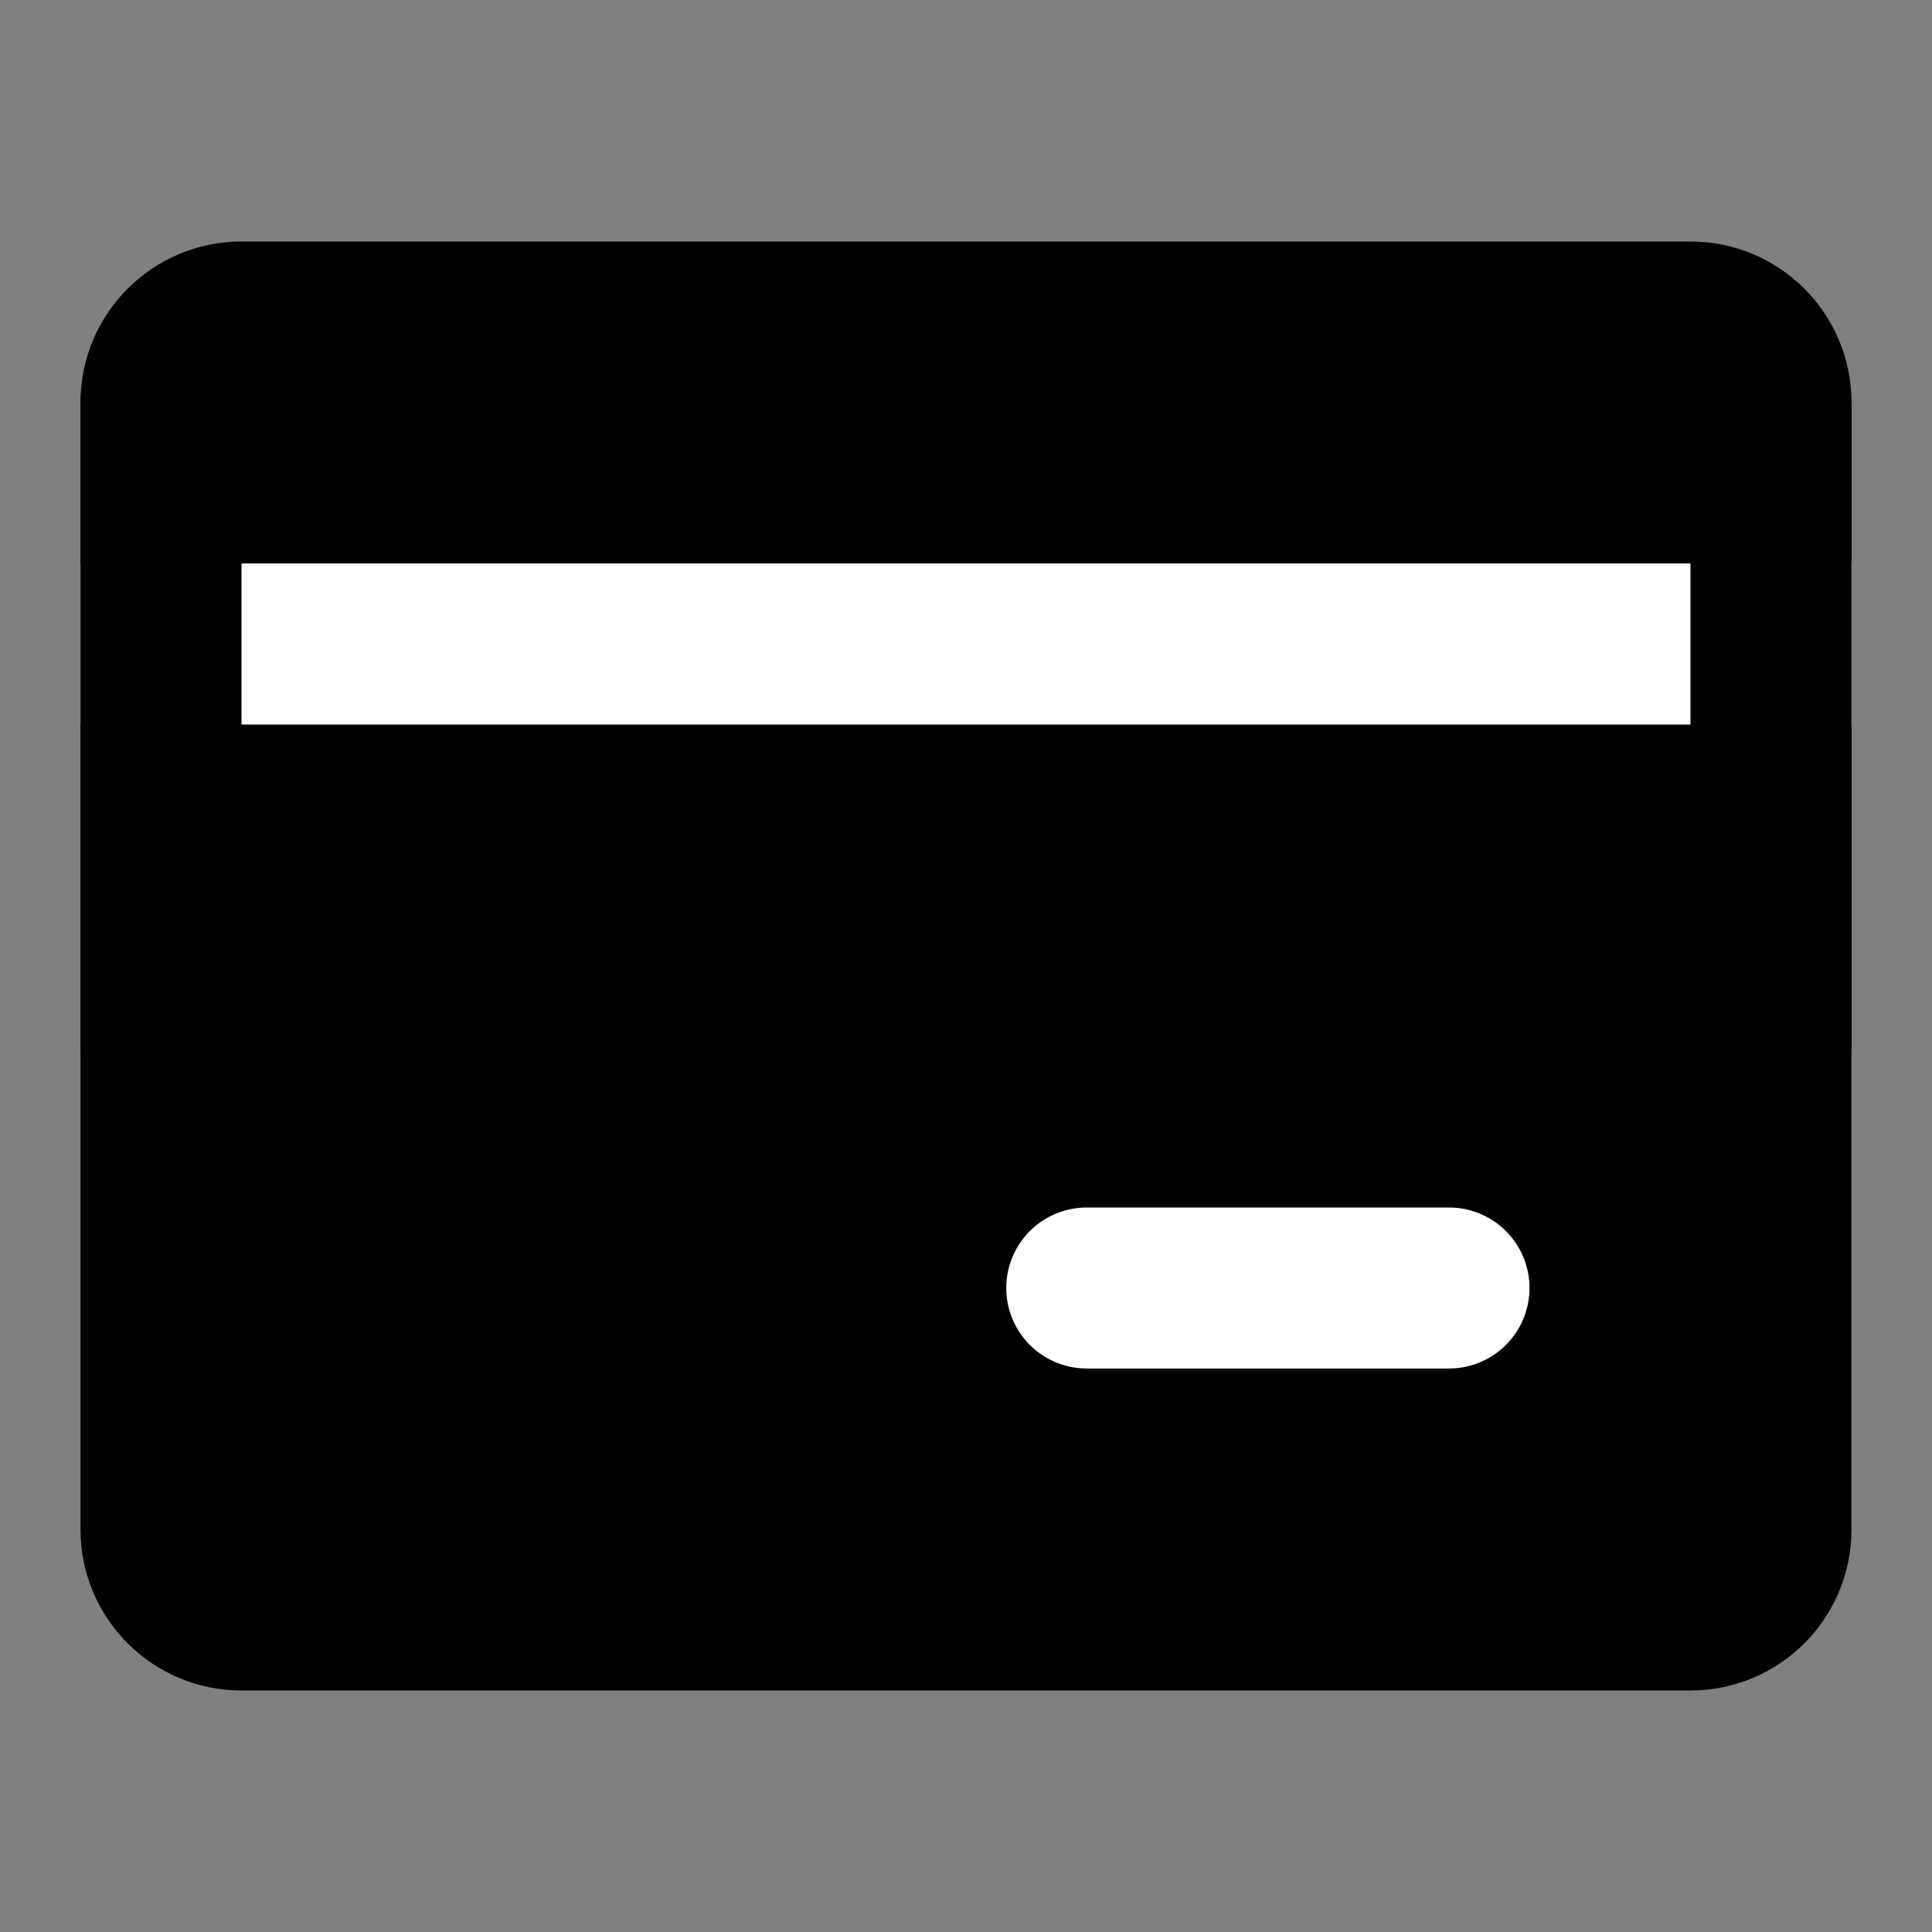 <svg viewBox="0 0 48 48" fill="none" xmlns="http://www.w3.org/2000/svg"><rect x="0" y="0" width="48" height="48" fill="#808080" stroke="none"/><rect fill="white" fill-opacity="0.01"/><path d="M4 10C4 8.895 4.895 8 6 8H42C43.105 8 44 8.895 44 10V38C44 39.105 43.105 40 42 40H6C4.895 40 4 39.105 4 38V10Z" fill="currentColor" stroke="currentColor" stroke-width="4" stroke-linejoin="round"/><path d="M4 16H44" stroke="white" stroke-width="4" stroke-linecap="square" stroke-linejoin="round"/><path d="M27 32H36" stroke="white" stroke-width="4" stroke-linecap="round" stroke-linejoin="round"/><path d="M44 10V26" stroke="black" stroke-width="4" stroke-linecap="round" stroke-linejoin="round"/><path d="M4 10V26" stroke="black" stroke-width="4" stroke-linecap="round" stroke-linejoin="round"/></svg>
